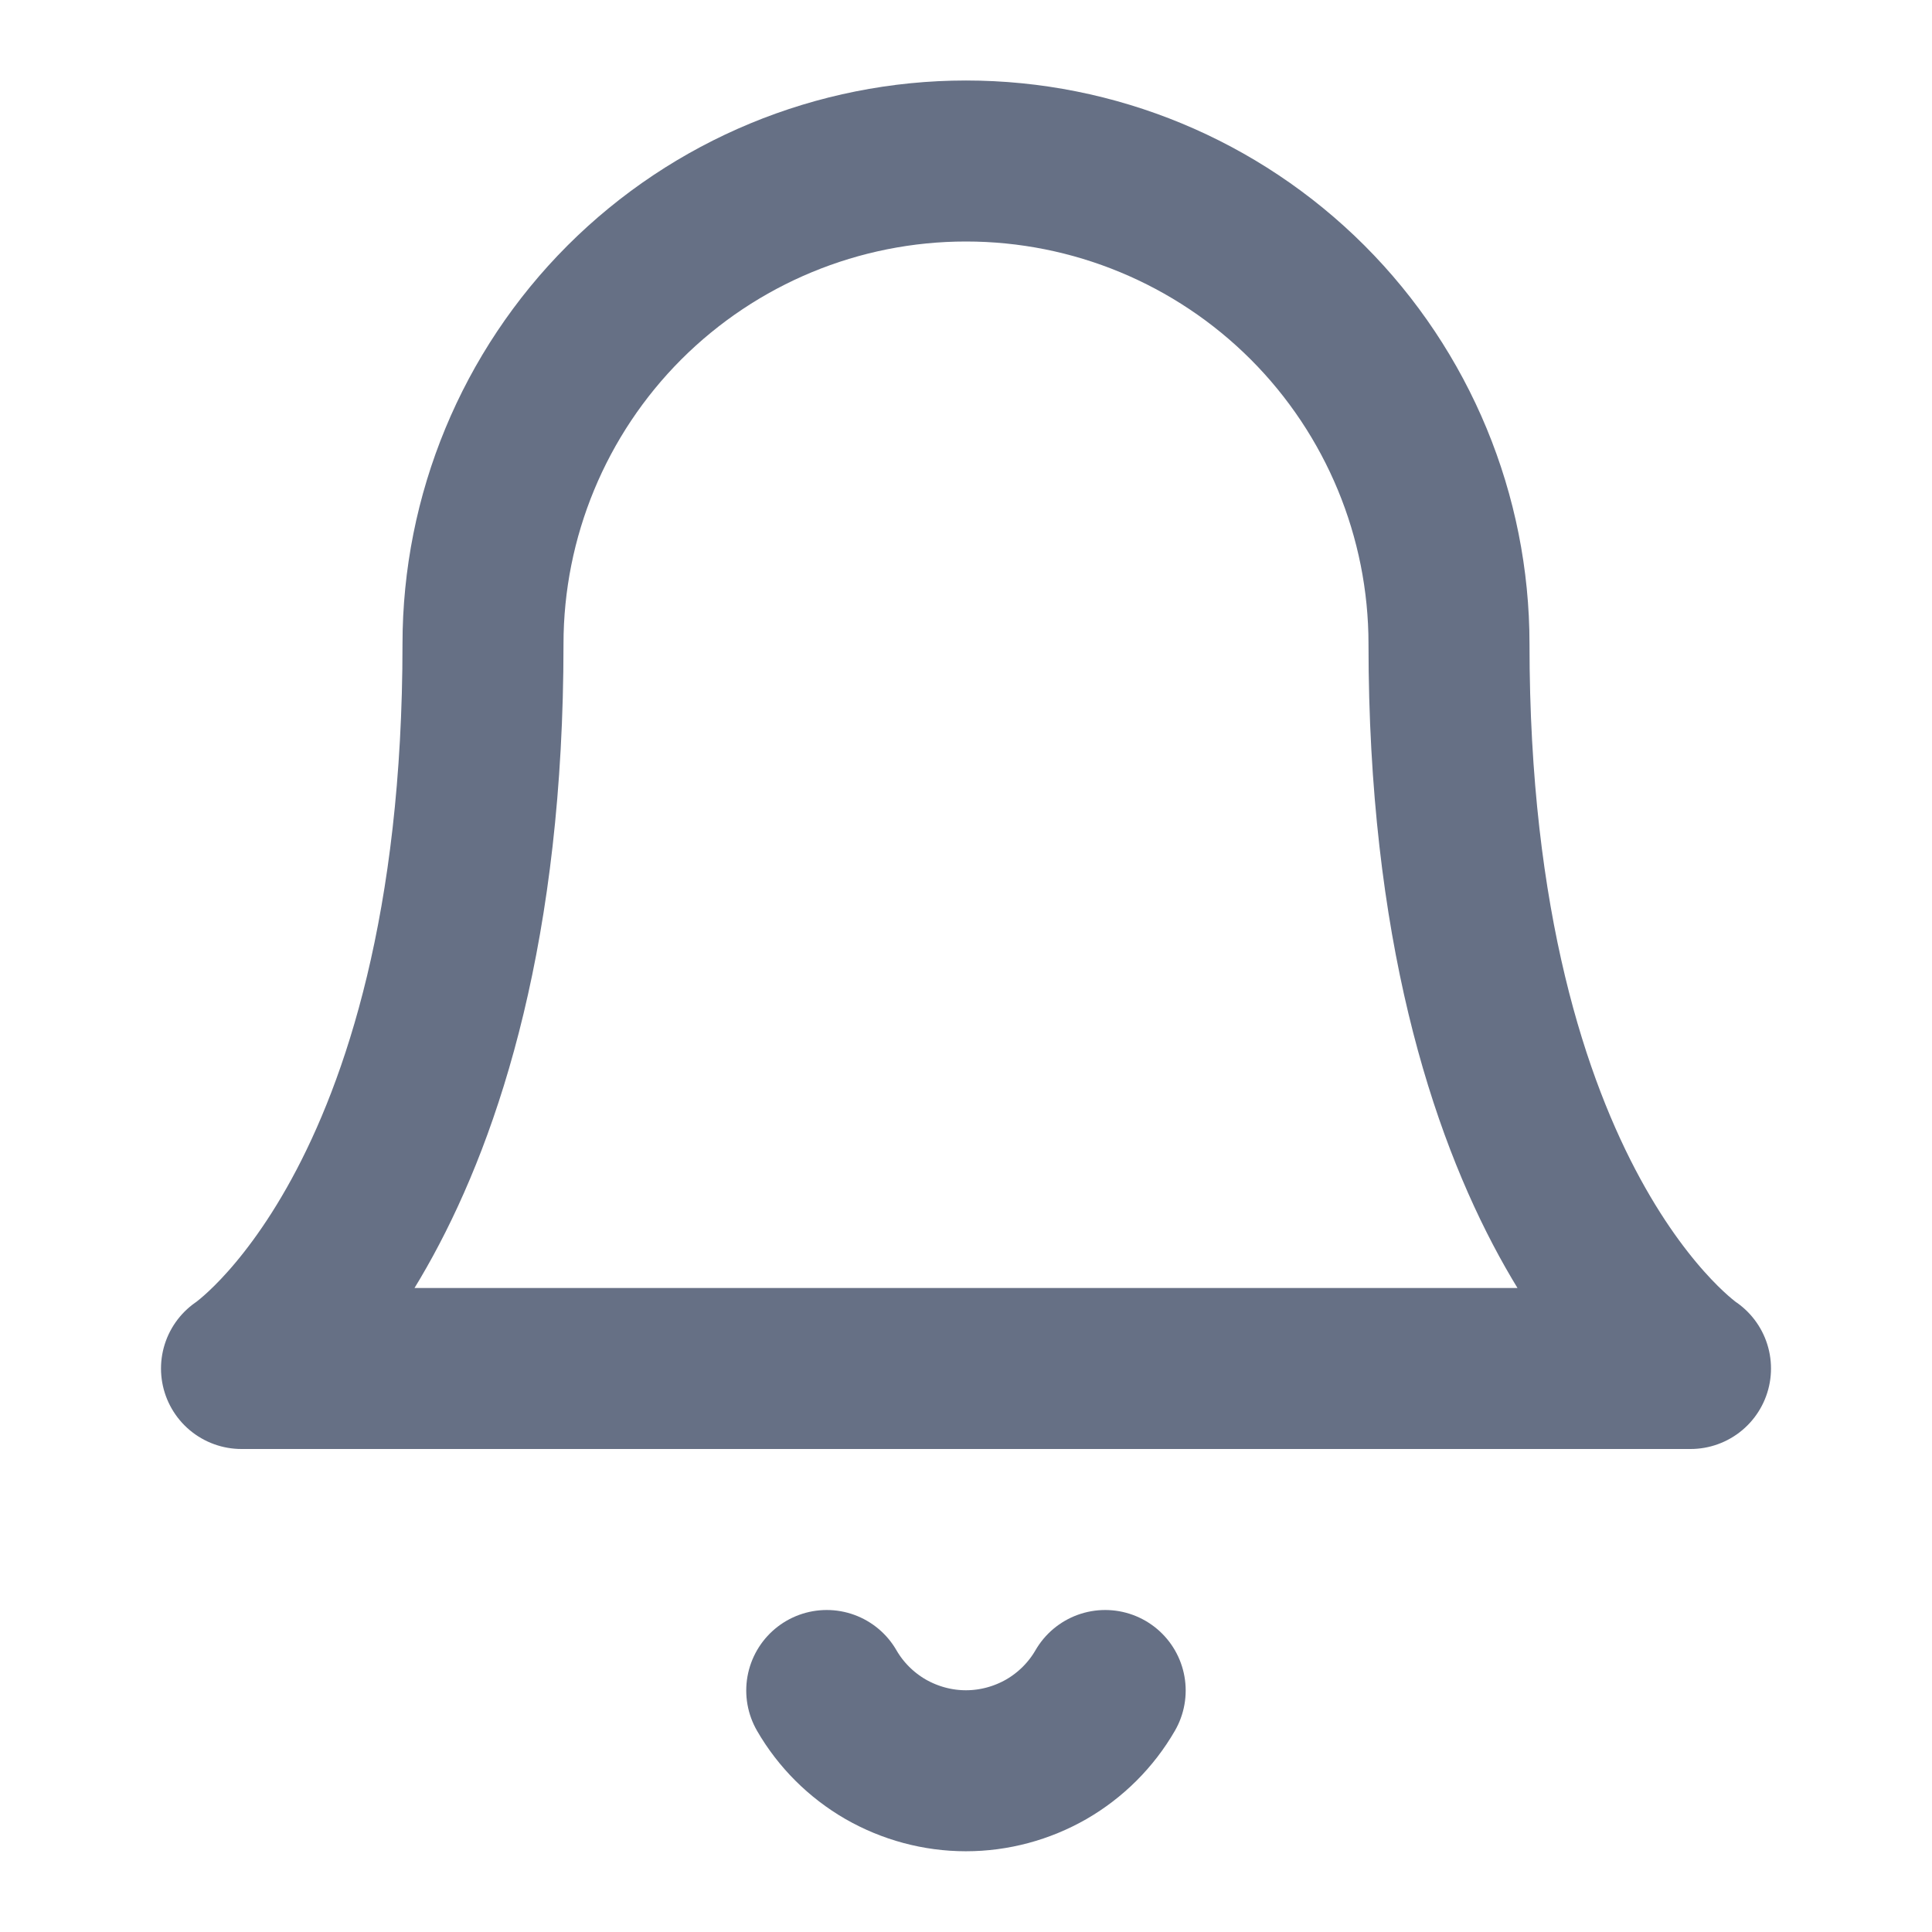 <svg width="24" height="24" viewBox="0 0 24 24" fill="none" xmlns="http://www.w3.org/2000/svg">
<g id=".Icon">
<path id="Vector" d="M18 8C18 6.409 17.368 4.883 16.243 3.757C15.117 2.632 13.591 2 12 2C10.409 2 8.883 2.632 7.757 3.757C6.632 4.883 6 6.409 6 8C6 15 3 17 3 17H21C21 17 18 15 18 8Z" stroke="#667085" stroke-width="2" stroke-linecap="round" stroke-linejoin="round"/>
<path id="Vector_2" d="M13.729 21C13.554 21.303 13.301 21.555 12.998 21.73C12.694 21.904 12.35 21.997 11.999 21.997C11.649 21.997 11.305 21.904 11.001 21.73C10.698 21.555 10.445 21.303 10.27 21" stroke="#667085" stroke-width="2" stroke-linecap="round" stroke-linejoin="round"/>
</g>
</svg>
